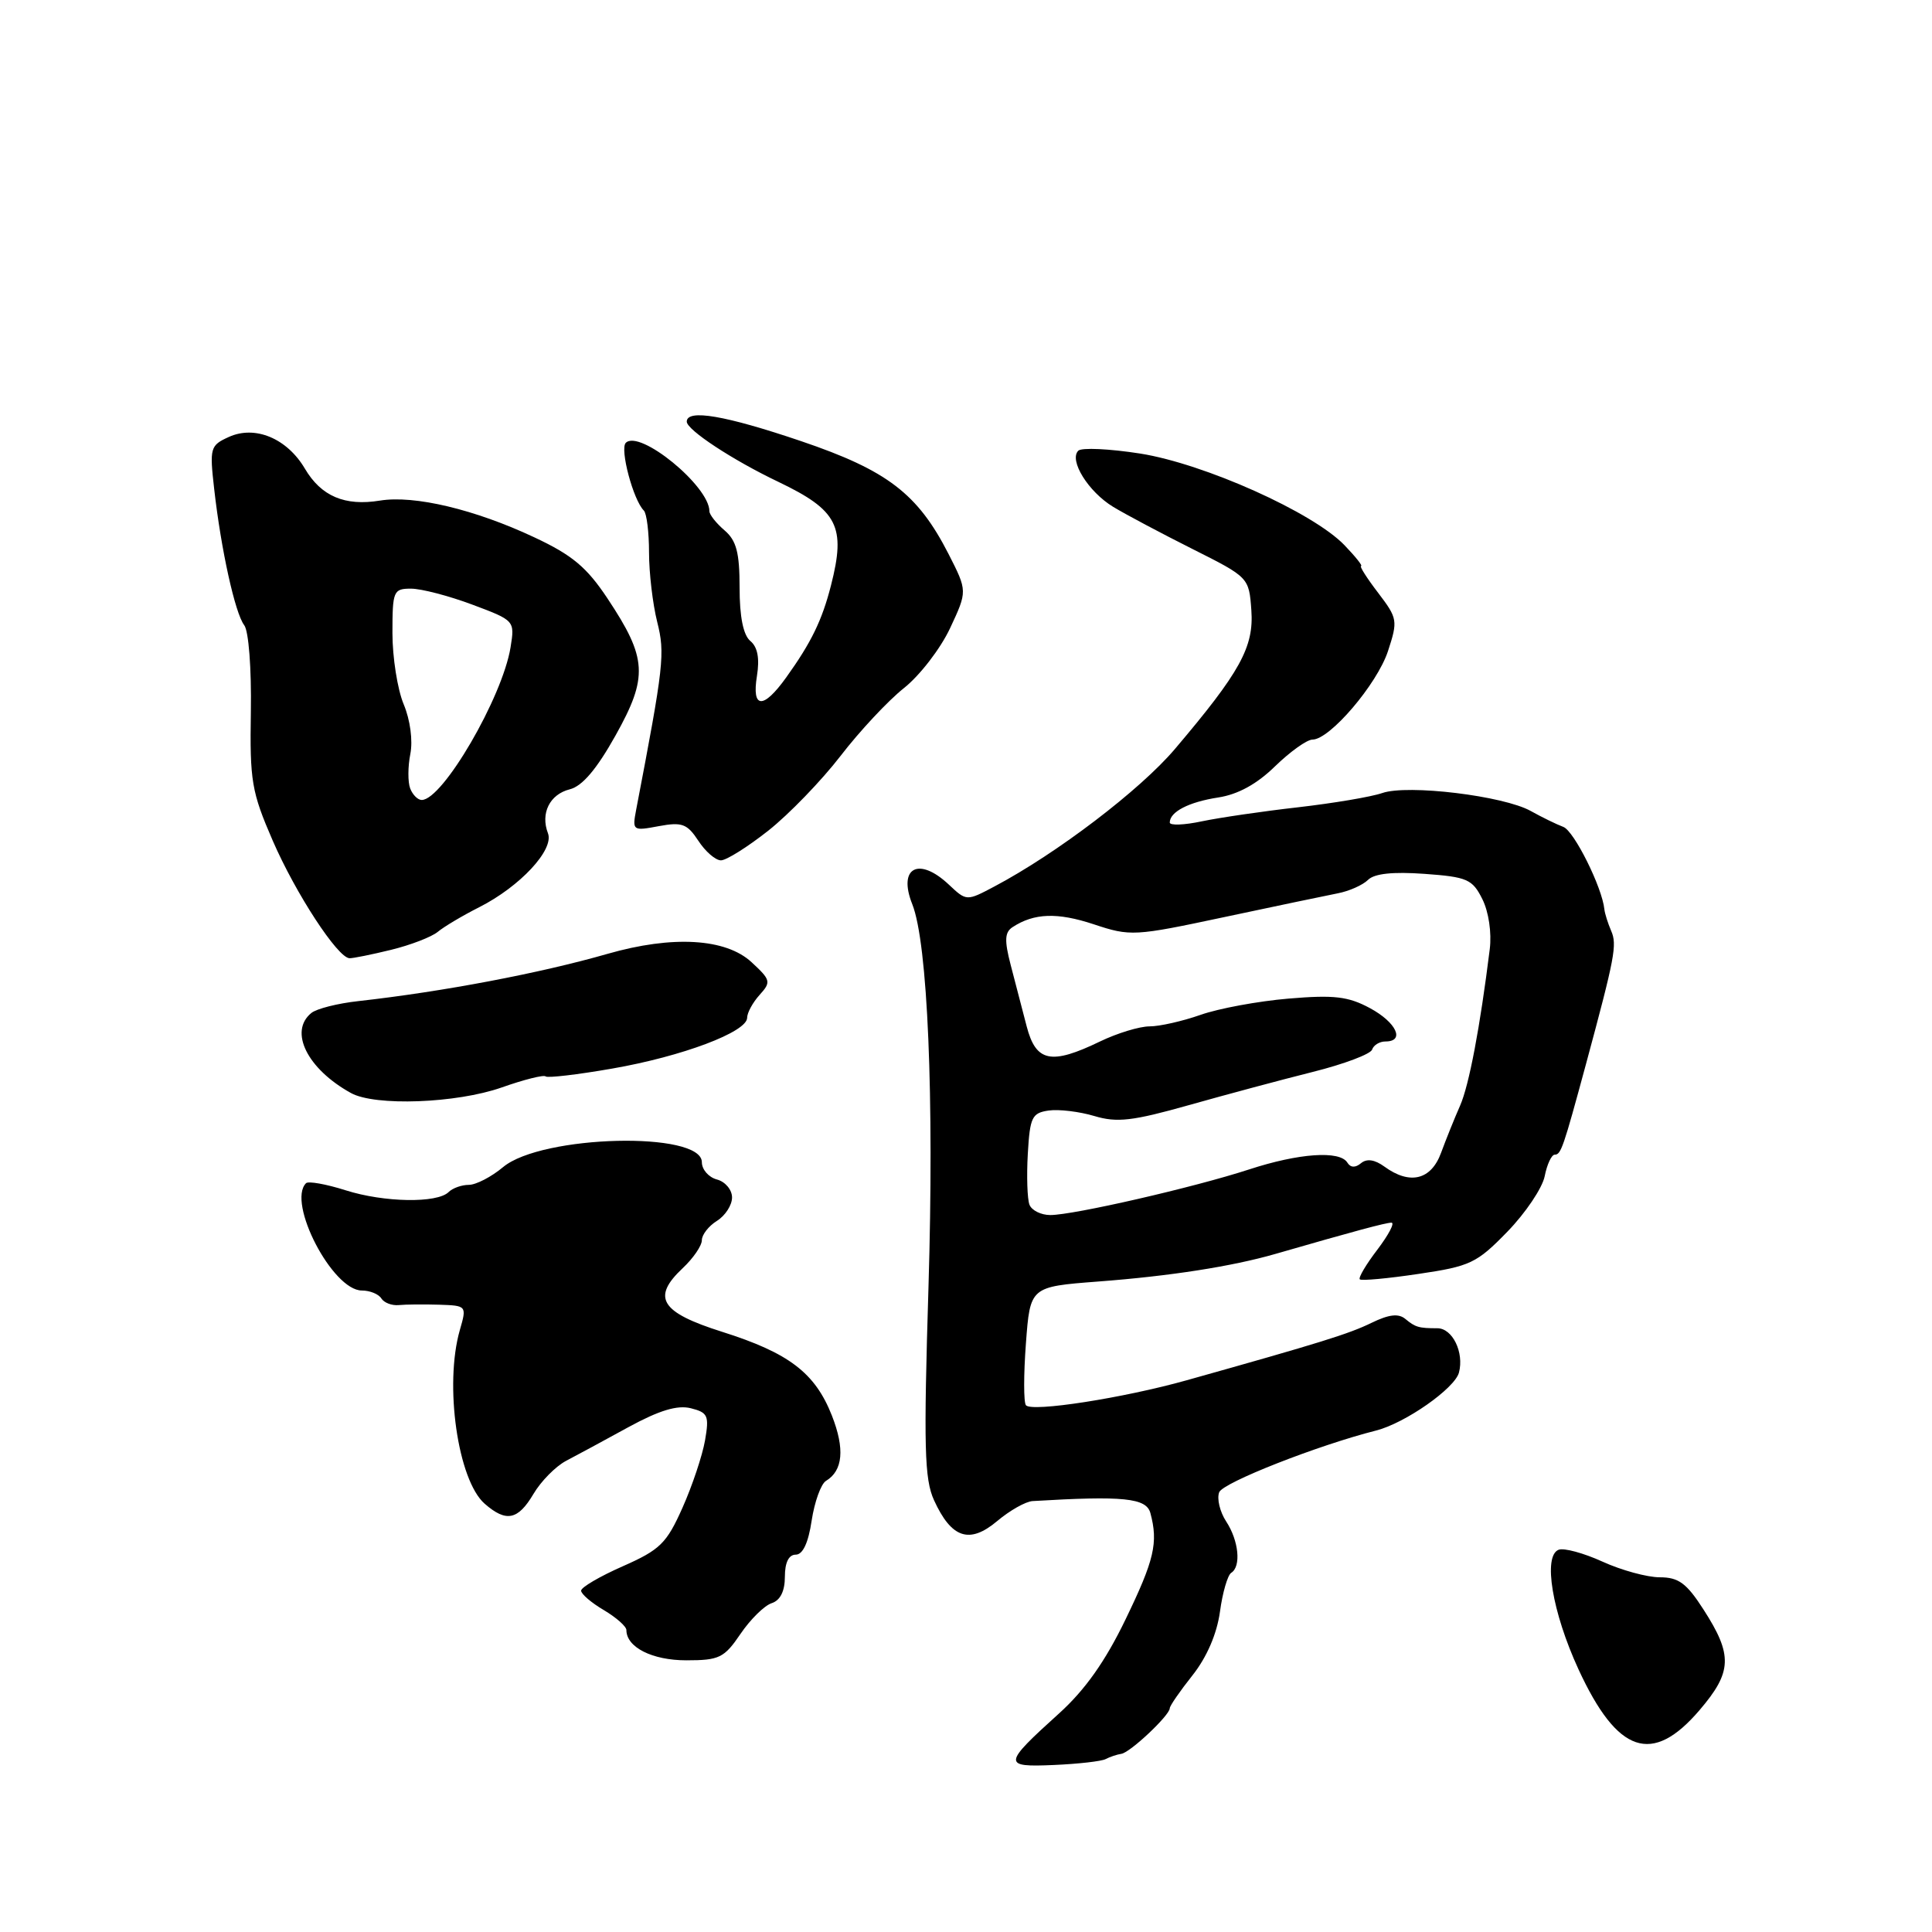 <?xml version="1.0" encoding="UTF-8" standalone="no"?>
<!DOCTYPE svg PUBLIC "-//W3C//DTD SVG 1.1//EN" "http://www.w3.org/Graphics/SVG/1.1/DTD/svg11.dtd" >
<svg xmlns="http://www.w3.org/2000/svg" xmlns:xlink="http://www.w3.org/1999/xlink" version="1.1" viewBox="0 0 256 256">
 <g >
 <path fill="currentColor"
d=" M 146.50 233.09 C 147.05 232.80 147.99 232.48 148.59 232.39 C 149.77 232.21 155.00 227.28 155.00 226.35 C 155.00 226.04 156.35 224.08 158.01 221.99 C 159.91 219.59 161.24 216.51 161.65 213.57 C 161.99 211.03 162.67 208.71 163.14 208.41 C 164.48 207.58 164.15 204.16 162.48 201.61 C 161.64 200.33 161.22 198.58 161.55 197.73 C 162.04 196.45 174.61 191.51 182.35 189.55 C 186.20 188.57 192.77 183.97 193.32 181.87 C 194.02 179.20 192.46 176.00 190.46 176.00 C 188.00 176.00 187.55 175.87 186.22 174.77 C 185.31 174.01 184.04 174.16 181.72 175.29 C 178.73 176.75 174.93 177.93 157.25 182.89 C 148.85 185.25 136.69 187.14 135.94 186.20 C 135.63 185.82 135.63 182.12 135.94 178.00 C 136.50 170.50 136.50 170.50 145.50 169.81 C 155.04 169.09 163.24 167.81 169.00 166.15 C 179.43 163.14 183.59 162.02 184.37 162.01 C 184.85 162.01 184.01 163.60 182.52 165.57 C 181.02 167.53 179.97 169.30 180.18 169.52 C 180.39 169.73 183.90 169.41 187.96 168.80 C 194.82 167.79 195.68 167.38 199.74 163.20 C 202.14 160.73 204.37 157.42 204.68 155.85 C 204.99 154.28 205.59 153.00 206.01 153.00 C 206.84 153.00 207.14 152.11 210.15 141.00 C 213.99 126.79 214.29 125.19 213.49 123.35 C 213.05 122.33 212.65 121.05 212.59 120.50 C 212.30 117.58 208.57 110.10 207.15 109.57 C 206.24 109.23 204.30 108.28 202.83 107.46 C 199.23 105.45 186.55 103.91 183.16 105.08 C 181.70 105.59 176.68 106.43 172.00 106.97 C 167.32 107.50 161.59 108.34 159.25 108.83 C 156.91 109.33 155.00 109.40 155.00 108.99 C 155.00 107.57 157.52 106.27 161.42 105.67 C 164.04 105.27 166.55 103.89 168.96 101.53 C 170.96 99.59 173.18 98.00 173.91 98.00 C 176.21 98.00 182.46 90.67 183.91 86.29 C 185.24 82.23 185.19 81.94 182.60 78.54 C 181.11 76.59 180.10 75.00 180.35 75.00 C 180.60 75.00 179.61 73.76 178.15 72.24 C 173.98 67.90 159.59 61.45 151.09 60.10 C 147.01 59.46 143.31 59.29 142.88 59.72 C 141.61 60.99 144.22 65.17 147.50 67.16 C 149.15 68.16 153.88 70.67 158.00 72.74 C 165.47 76.49 165.50 76.52 165.81 80.86 C 166.16 85.73 164.34 89.04 155.67 99.26 C 151.07 104.68 140.03 113.09 131.77 117.46 C 128.07 119.42 128.07 119.42 125.72 117.21 C 121.73 113.46 118.95 114.96 120.88 119.81 C 122.93 124.95 123.79 145.45 123.03 170.50 C 122.38 191.73 122.49 196.00 123.76 198.78 C 126.07 203.84 128.46 204.63 132.12 201.56 C 133.79 200.15 135.91 198.95 136.83 198.90 C 148.86 198.18 151.89 198.49 152.43 200.48 C 153.49 204.42 152.96 206.69 149.14 214.58 C 146.46 220.13 143.78 223.92 140.34 227.03 C 132.86 233.79 132.82 234.17 139.65 233.87 C 142.87 233.73 145.95 233.38 146.50 233.09 Z  M 225.20 226.60 C 229.53 221.54 229.62 219.31 225.71 213.25 C 223.48 209.78 222.42 209.00 219.93 209.00 C 218.26 209.00 214.85 208.07 212.35 206.93 C 209.85 205.79 207.23 205.08 206.53 205.35 C 204.43 206.16 205.67 213.62 209.16 221.20 C 214.32 232.38 218.93 233.94 225.20 226.60 Z  M 98.12 216.50 C 99.43 214.57 101.29 212.74 102.25 212.43 C 103.39 212.06 104.00 210.84 104.00 208.93 C 104.00 207.05 104.51 206.00 105.44 206.00 C 106.38 206.00 107.11 204.43 107.55 201.48 C 107.93 199.00 108.78 196.64 109.44 196.23 C 111.70 194.87 111.96 191.98 110.23 187.57 C 108.00 181.91 104.54 179.27 95.68 176.47 C 87.52 173.89 86.31 171.94 90.46 168.04 C 91.86 166.73 93.00 165.06 93.00 164.33 C 93.00 163.61 93.90 162.45 95.00 161.77 C 96.10 161.08 97.00 159.69 97.00 158.67 C 97.00 157.65 96.10 156.58 95.00 156.29 C 93.90 156.00 93.00 154.97 93.00 154.00 C 93.00 149.86 71.79 150.38 66.67 154.64 C 65.12 155.94 63.07 157.00 62.12 157.00 C 61.18 157.00 59.97 157.43 59.45 157.95 C 57.93 159.46 50.90 159.34 45.80 157.72 C 43.22 156.90 40.86 156.48 40.55 156.78 C 38.00 159.34 44.06 171.00 47.95 171.00 C 49.01 171.00 50.17 171.47 50.53 172.05 C 50.89 172.62 51.92 173.02 52.84 172.93 C 53.75 172.84 56.16 172.82 58.18 172.88 C 61.84 173.00 61.86 173.02 60.93 176.24 C 58.85 183.50 60.66 196.13 64.22 199.25 C 67.07 201.74 68.63 201.43 70.69 197.95 C 71.68 196.27 73.62 194.31 74.99 193.58 C 76.37 192.86 80.09 190.85 83.26 189.11 C 87.35 186.88 89.75 186.15 91.54 186.60 C 93.80 187.17 93.99 187.58 93.42 190.86 C 93.07 192.86 91.73 196.88 90.43 199.79 C 88.33 204.50 87.47 205.35 82.54 207.53 C 79.49 208.87 77.00 210.33 77.00 210.77 C 77.00 211.21 78.35 212.37 80.00 213.34 C 81.65 214.32 83.00 215.51 83.00 215.99 C 83.00 218.27 86.42 220.00 90.94 220.00 C 95.31 220.00 95.96 219.68 98.12 216.50 Z  M 66.46 144.10 C 69.43 143.05 72.06 142.39 72.30 142.63 C 72.53 142.86 76.51 142.40 81.13 141.59 C 90.40 139.98 99.00 136.74 99.00 134.86 C 99.00 134.20 99.74 132.84 100.65 131.83 C 102.20 130.12 102.13 129.85 99.59 127.50 C 96.17 124.33 89.11 123.92 80.50 126.39 C 71.55 128.96 58.69 131.40 47.50 132.65 C 44.75 132.95 41.94 133.66 41.25 134.23 C 38.25 136.67 40.71 141.63 46.50 144.83 C 49.69 146.60 60.47 146.20 66.46 144.10 Z  M 51.81 125.86 C 54.39 125.23 57.17 124.16 58.00 123.48 C 58.83 122.79 61.30 121.32 63.50 120.21 C 68.91 117.47 73.44 112.60 72.61 110.42 C 71.59 107.77 72.84 105.26 75.49 104.59 C 77.15 104.18 79.06 101.93 81.57 97.44 C 85.90 89.69 85.76 87.22 80.51 79.32 C 77.75 75.16 75.83 73.55 70.78 71.19 C 62.93 67.50 54.90 65.59 50.35 66.33 C 45.69 67.09 42.56 65.76 40.40 62.10 C 38.03 58.08 33.79 56.32 30.32 57.90 C 27.85 59.02 27.76 59.34 28.38 64.79 C 29.29 72.84 31.15 81.26 32.36 82.84 C 32.95 83.60 33.33 88.59 33.24 94.26 C 33.09 103.50 33.33 104.92 36.15 111.42 C 39.19 118.41 44.74 126.91 46.31 126.97 C 46.75 126.99 49.23 126.49 51.81 125.86 Z  M 101.81 110.06 C 104.55 107.89 108.86 103.43 111.38 100.16 C 113.90 96.88 117.68 92.84 119.77 91.18 C 121.87 89.52 124.62 85.95 125.89 83.24 C 128.19 78.32 128.19 78.32 125.69 73.41 C 121.60 65.41 117.58 62.33 106.14 58.45 C 96.11 55.05 91.00 54.17 91.00 55.87 C 91.00 56.96 97.06 60.95 103.12 63.84 C 111.02 67.62 112.11 69.75 110.11 77.57 C 108.93 82.19 107.50 85.13 104.18 89.76 C 101.13 94.02 99.59 93.94 100.30 89.56 C 100.67 87.24 100.39 85.74 99.43 84.94 C 98.49 84.16 98.00 81.75 98.00 77.87 C 98.00 73.22 97.58 71.62 96.00 70.27 C 94.90 69.33 94.00 68.19 94.00 67.74 C 94.00 64.41 84.75 56.85 82.92 58.68 C 82.11 59.49 83.90 66.24 85.31 67.65 C 85.69 68.02 86.00 70.53 86.00 73.22 C 86.00 75.91 86.49 80.04 87.08 82.40 C 88.14 86.61 87.97 88.12 84.29 107.32 C 83.77 110.07 83.84 110.12 87.29 109.47 C 90.37 108.90 91.05 109.15 92.53 111.40 C 93.46 112.83 94.81 114.00 95.53 114.00 C 96.24 114.00 99.06 112.23 101.81 110.06 Z  M 136.41 159.63 C 136.12 158.88 136.02 155.84 136.19 152.88 C 136.47 148.03 136.74 147.47 138.96 147.15 C 140.31 146.96 143.03 147.29 145.01 147.88 C 148.00 148.78 150.08 148.54 157.55 146.43 C 162.47 145.04 169.86 143.06 173.97 142.03 C 178.09 141.00 181.61 139.67 181.81 139.08 C 182.01 138.48 182.80 138.00 183.58 138.00 C 186.21 138.00 185.03 135.47 181.52 133.58 C 178.64 132.03 176.77 131.81 170.73 132.32 C 166.71 132.66 161.47 133.63 159.09 134.47 C 156.70 135.31 153.66 136.00 152.33 136.00 C 150.99 136.00 148.04 136.90 145.76 138.00 C 139.27 141.14 137.27 140.72 136.04 136.00 C 135.47 133.80 134.52 130.14 133.92 127.86 C 133.07 124.59 133.13 123.53 134.17 122.85 C 137.03 120.98 140.11 120.88 144.92 122.47 C 149.79 124.09 150.29 124.06 162.22 121.52 C 168.97 120.08 175.74 118.67 177.26 118.37 C 178.78 118.08 180.58 117.27 181.27 116.59 C 182.11 115.75 184.56 115.49 188.75 115.79 C 194.42 116.20 195.10 116.50 196.42 119.14 C 197.26 120.82 197.67 123.61 197.40 125.77 C 196.12 136.09 194.66 143.80 193.47 146.50 C 192.74 148.15 191.61 150.96 190.95 152.75 C 189.63 156.36 186.81 157.04 183.44 154.58 C 182.16 153.65 181.11 153.49 180.34 154.13 C 179.59 154.76 178.95 154.73 178.53 154.05 C 177.53 152.42 172.10 152.80 165.50 154.96 C 158.23 157.33 142.26 161.00 139.17 161.00 C 137.94 161.00 136.70 160.38 136.41 159.63 Z  M 54.35 104.47 C 54.03 103.63 54.04 101.57 54.37 99.91 C 54.72 98.13 54.36 95.40 53.49 93.32 C 52.67 91.36 52.00 87.11 52.00 83.88 C 52.00 78.30 52.13 78.00 54.46 78.00 C 55.82 78.00 59.47 78.95 62.57 80.11 C 68.21 82.22 68.22 82.24 67.65 85.78 C 66.57 92.41 58.66 106.00 55.88 106.00 C 55.36 106.00 54.67 105.31 54.35 104.47 Z "/>
</g>
</svg>